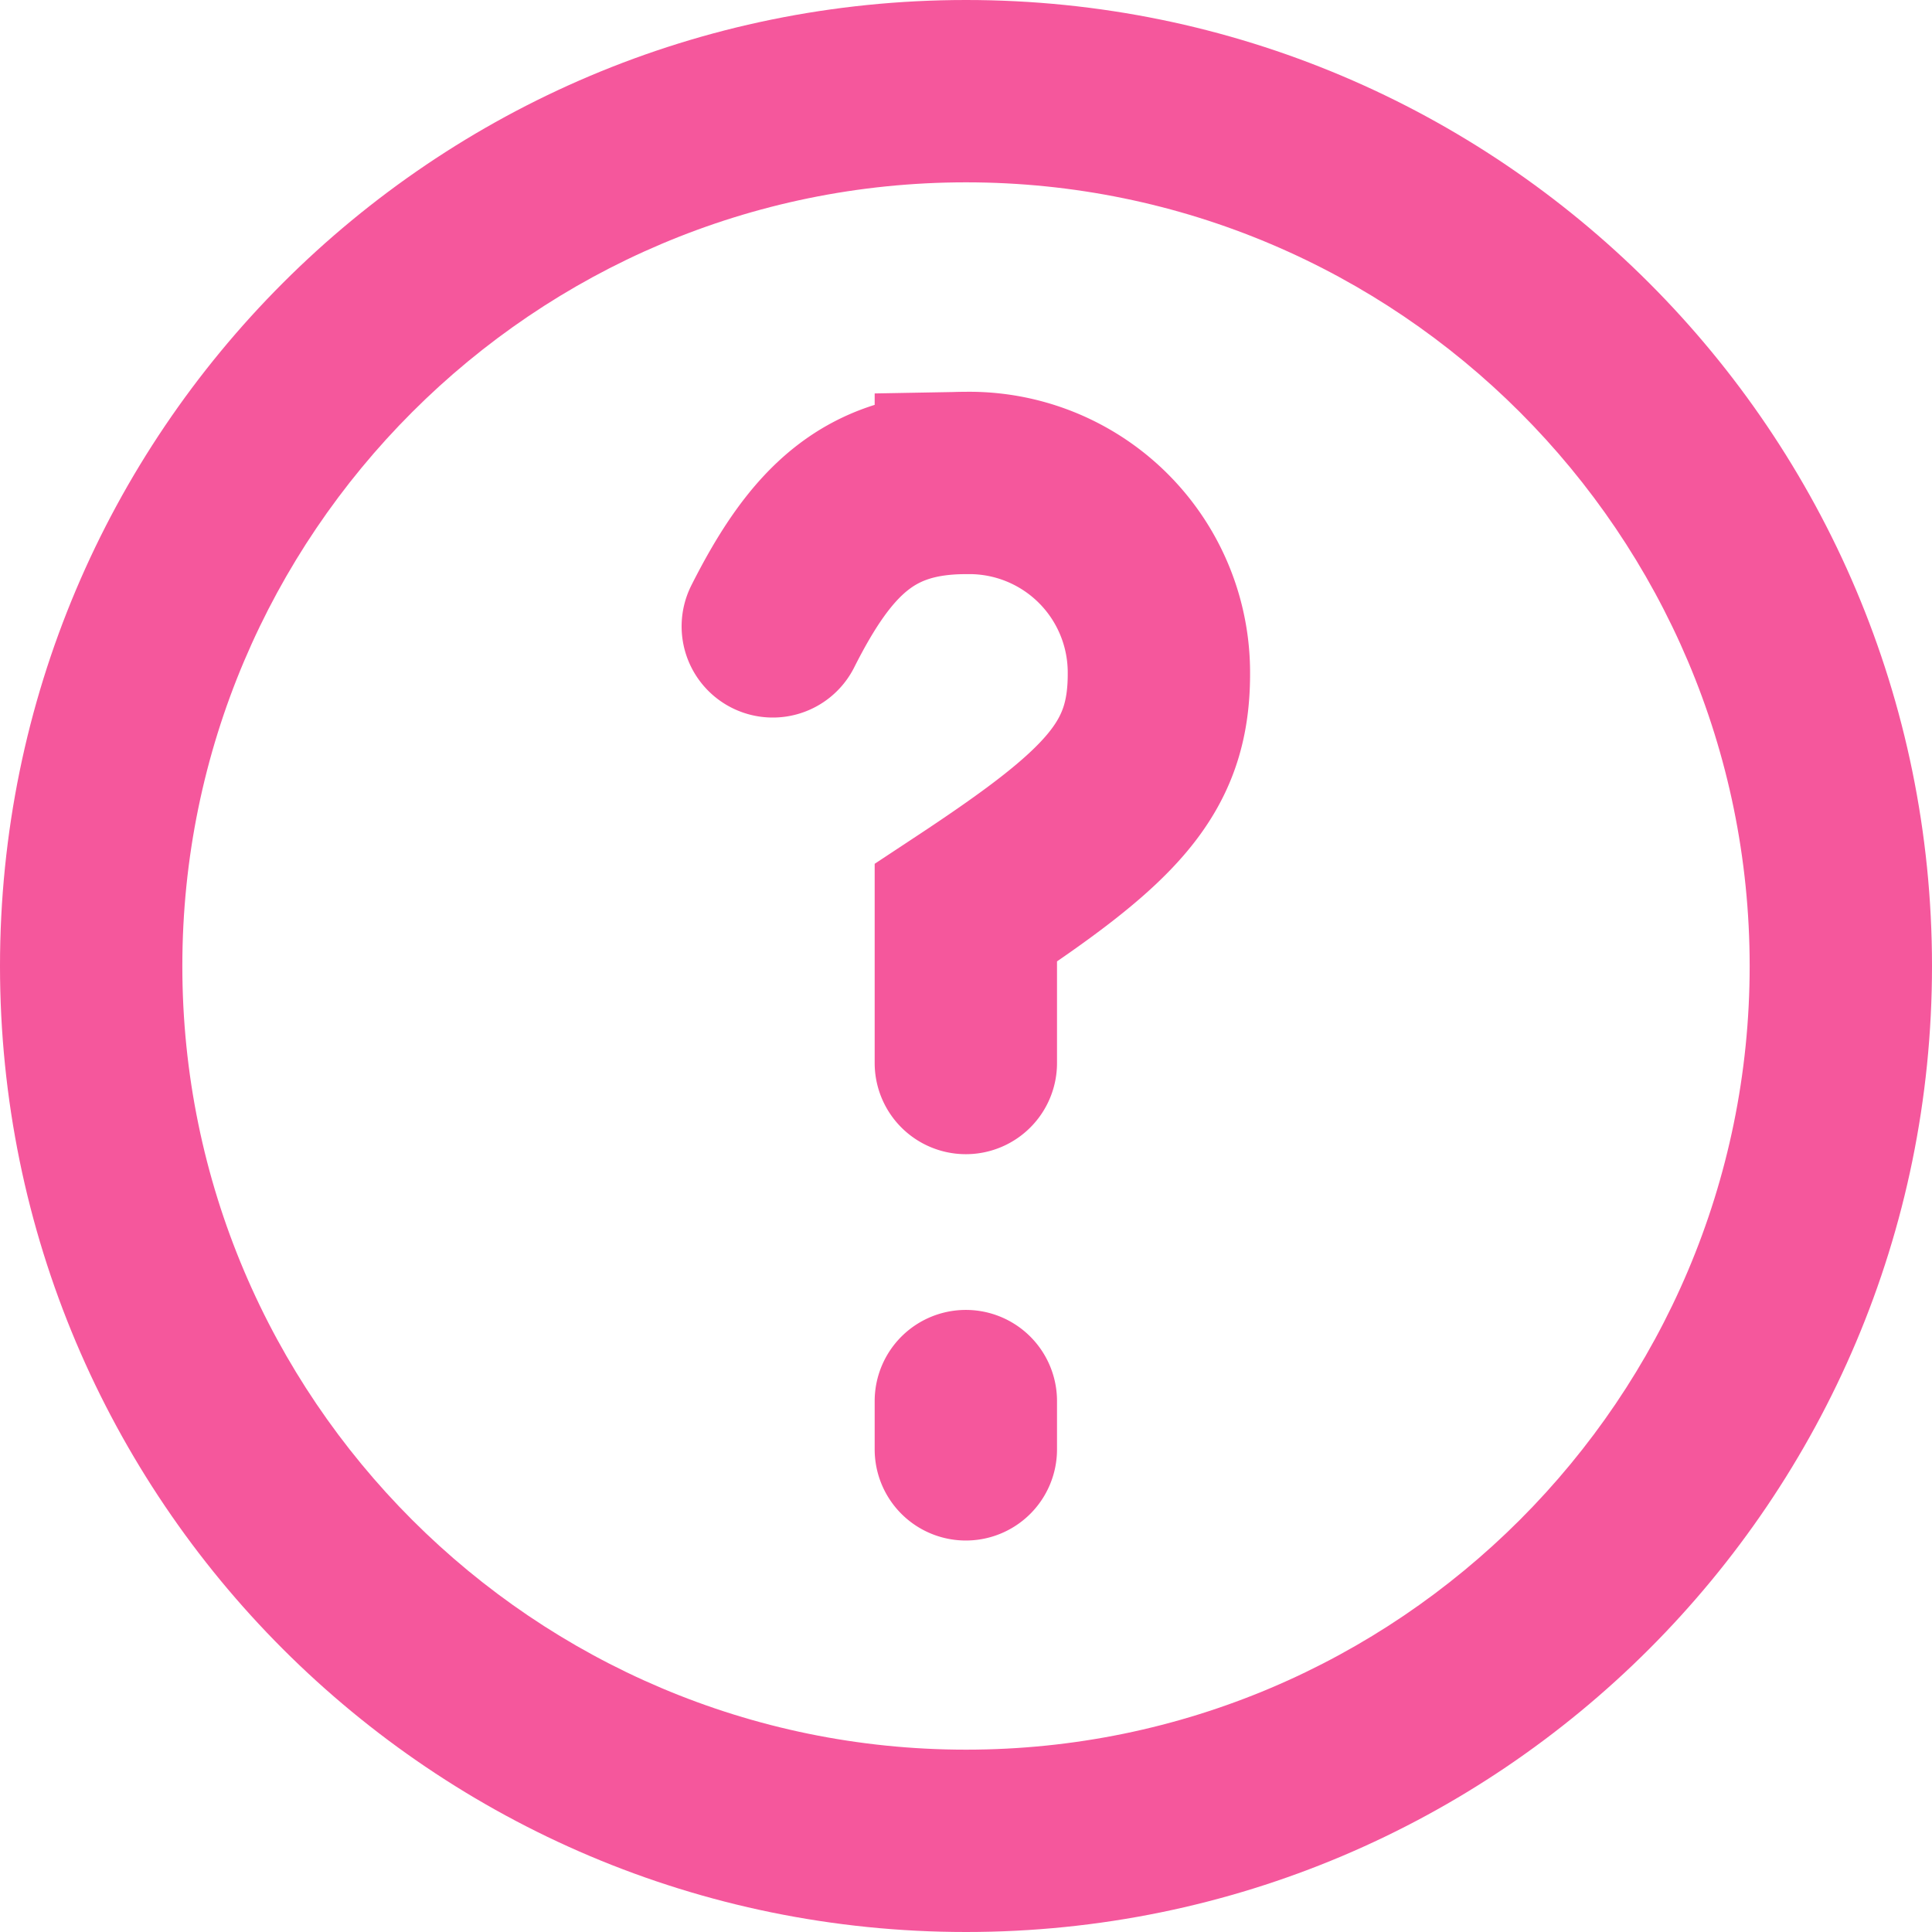 <svg xmlns="http://www.w3.org/2000/svg" width="18.013" height="18.013" viewBox="0 0 18.013 18.013">
  <g id="Icon_akar-question" data-name="Icon akar-question" transform="translate(-3 -3)">
    <g id="Path_1139" data-name="Path 1139" fill="none">
      <path d="M21.013,12.007A9.007,9.007,0,1,1,12.007,3,9.007,9.007,0,0,1,21.013,12.007Z" stroke="none"/>
      <path d="M 12.007 4.7 C 7.978 4.7 4.7 7.978 4.7 12.007 C 4.7 16.035 7.978 19.313 12.007 19.313 C 16.035 19.313 19.313 16.035 19.313 12.007 C 19.313 7.978 16.035 4.7 12.007 4.7 M 12.007 3 C 16.981 3 21.013 7.032 21.013 12.007 C 21.013 16.981 16.981 21.013 12.007 21.013 C 7.032 21.013 3 16.981 3 12.007 C 3 7.032 7.032 3 12.007 3 Z" stroke="none" fill="#f5579c"/>
    </g>
    <path id="Path_1140" data-name="Path 1140" d="M15,11.837c.45-.892.9-1.337,1.8-1.337a1.768,1.768,0,0,1,1.8,1.781c0,.891-.45,1.336-1.8,2.227v1.4m0,3.152v.45" transform="translate(-4.795 -2.997)" fill="none" stroke="#f5579c" stroke-linecap="round" stroke-width="1.7"/>
  </g>
</svg>
